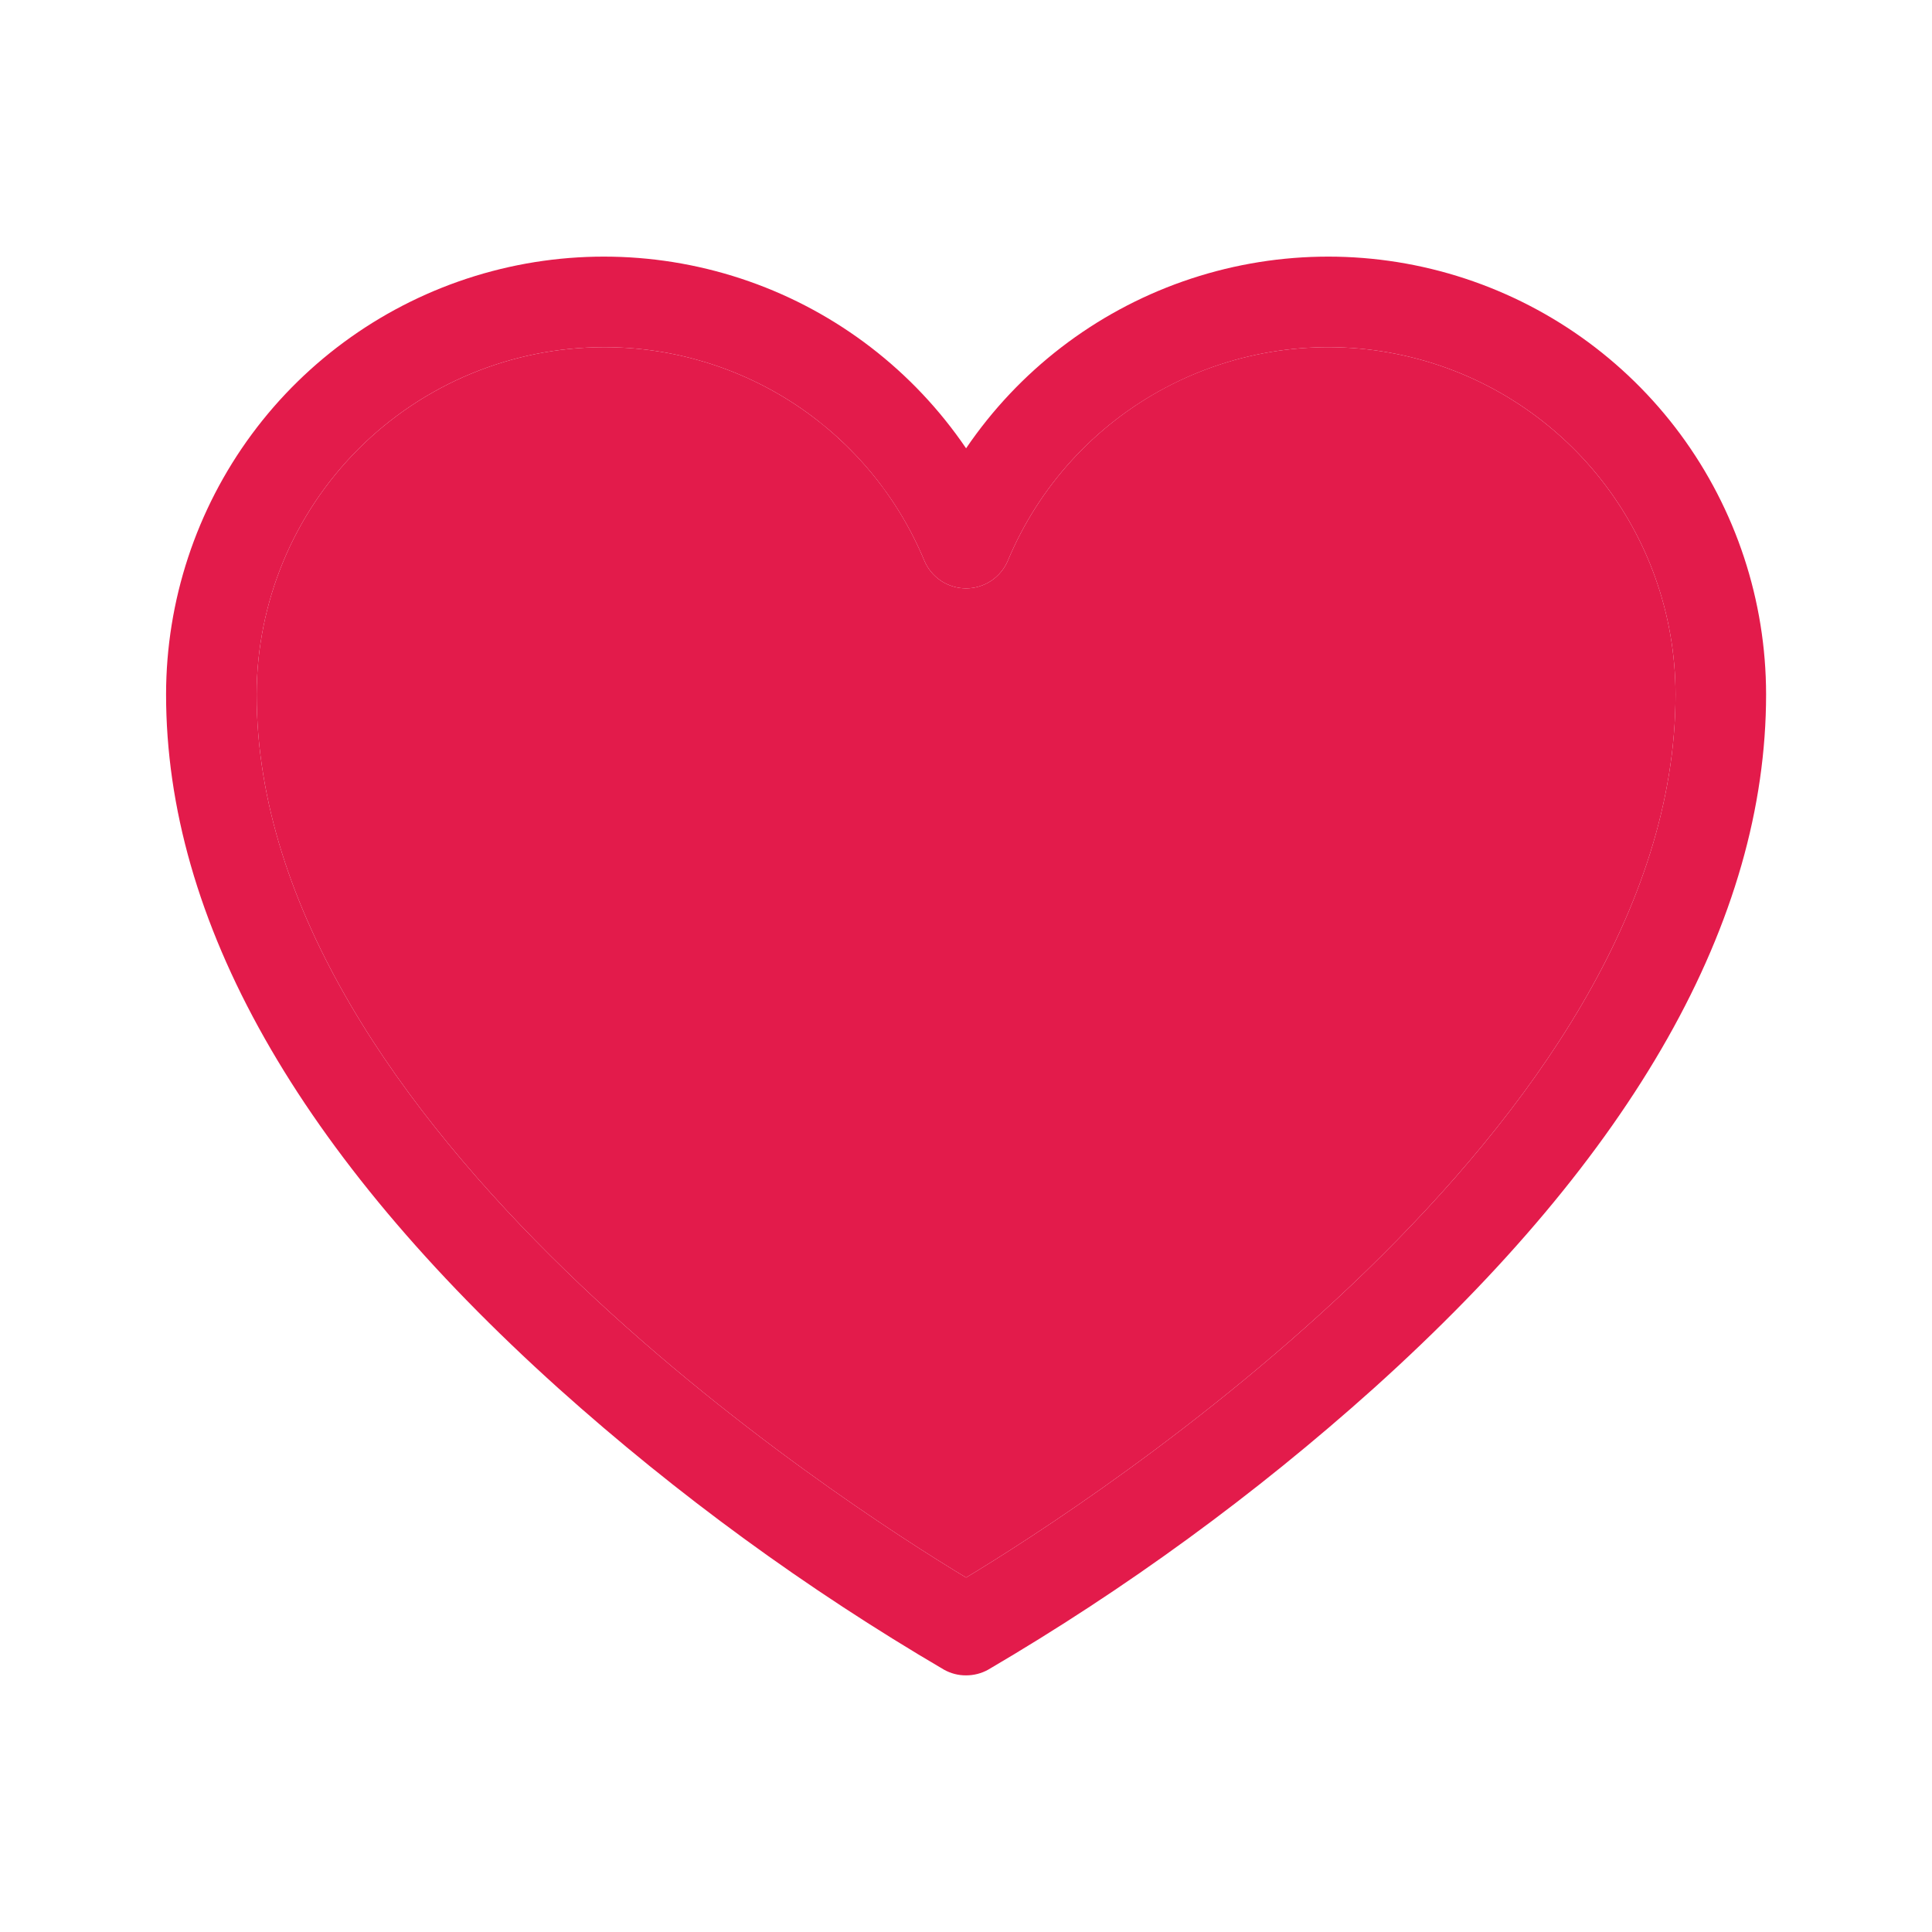 <svg width="24" height="24" viewBox="0 0 24 24" fill="none" xmlns="http://www.w3.org/2000/svg">
<path d="M12.001 20.812C11.905 20.813 11.81 20.788 11.726 20.741C10.017 19.739 8.412 18.569 6.937 17.246C3.703 14.336 2.063 11.435 2.063 8.625C2.064 7.462 2.437 6.33 3.128 5.394C3.819 4.459 4.792 3.77 5.904 3.428C7.016 3.086 8.208 3.11 9.305 3.495C10.402 3.88 11.347 4.607 12.001 5.569C12.655 4.607 13.6 3.88 14.697 3.495C15.794 3.11 16.986 3.086 18.098 3.428C19.21 3.77 20.183 4.459 20.874 5.394C21.565 6.33 21.938 7.462 21.939 8.625C21.939 11.435 20.299 14.336 17.065 17.246C15.59 18.569 13.985 19.739 12.276 20.741C12.192 20.788 12.097 20.812 12.001 20.812ZM7.501 4.313C6.358 4.314 5.261 4.769 4.453 5.577C3.645 6.386 3.19 7.482 3.188 8.625C3.188 13.999 10.481 18.68 12.001 19.597C13.521 18.68 20.814 13.999 20.814 8.625C20.813 7.628 20.468 6.662 19.836 5.891C19.204 5.121 18.325 4.592 17.347 4.397C16.37 4.201 15.355 4.35 14.475 4.818C13.595 5.285 12.904 6.044 12.52 6.964C12.477 7.066 12.405 7.153 12.313 7.215C12.22 7.276 12.112 7.309 12.001 7.309C11.89 7.309 11.782 7.276 11.689 7.215C11.597 7.153 11.525 7.066 11.482 6.964C11.155 6.178 10.602 5.506 9.894 5.034C9.185 4.562 8.352 4.311 7.501 4.313Z" fill="#E31B4B"/>
<path d="M7.501 4.313C6.358 4.314 5.261 4.769 4.453 5.577C3.645 6.386 3.19 7.482 3.188 8.625C3.188 13.999 10.481 18.68 12.001 19.597C13.521 18.68 20.814 13.999 20.814 8.625C20.813 7.628 20.468 6.662 19.836 5.891C19.204 5.121 18.325 4.592 17.347 4.397C16.37 4.201 15.355 4.35 14.475 4.817C13.595 5.285 12.904 6.044 12.52 6.964C12.477 7.066 12.405 7.153 12.313 7.215C12.22 7.276 12.112 7.309 12.001 7.309C11.89 7.309 11.782 7.276 11.689 7.215C11.597 7.153 11.525 7.066 11.482 6.964C11.155 6.177 10.602 5.506 9.894 5.034C9.185 4.562 8.352 4.311 7.501 4.313Z" fill="#E31B4B"/>
</svg>
